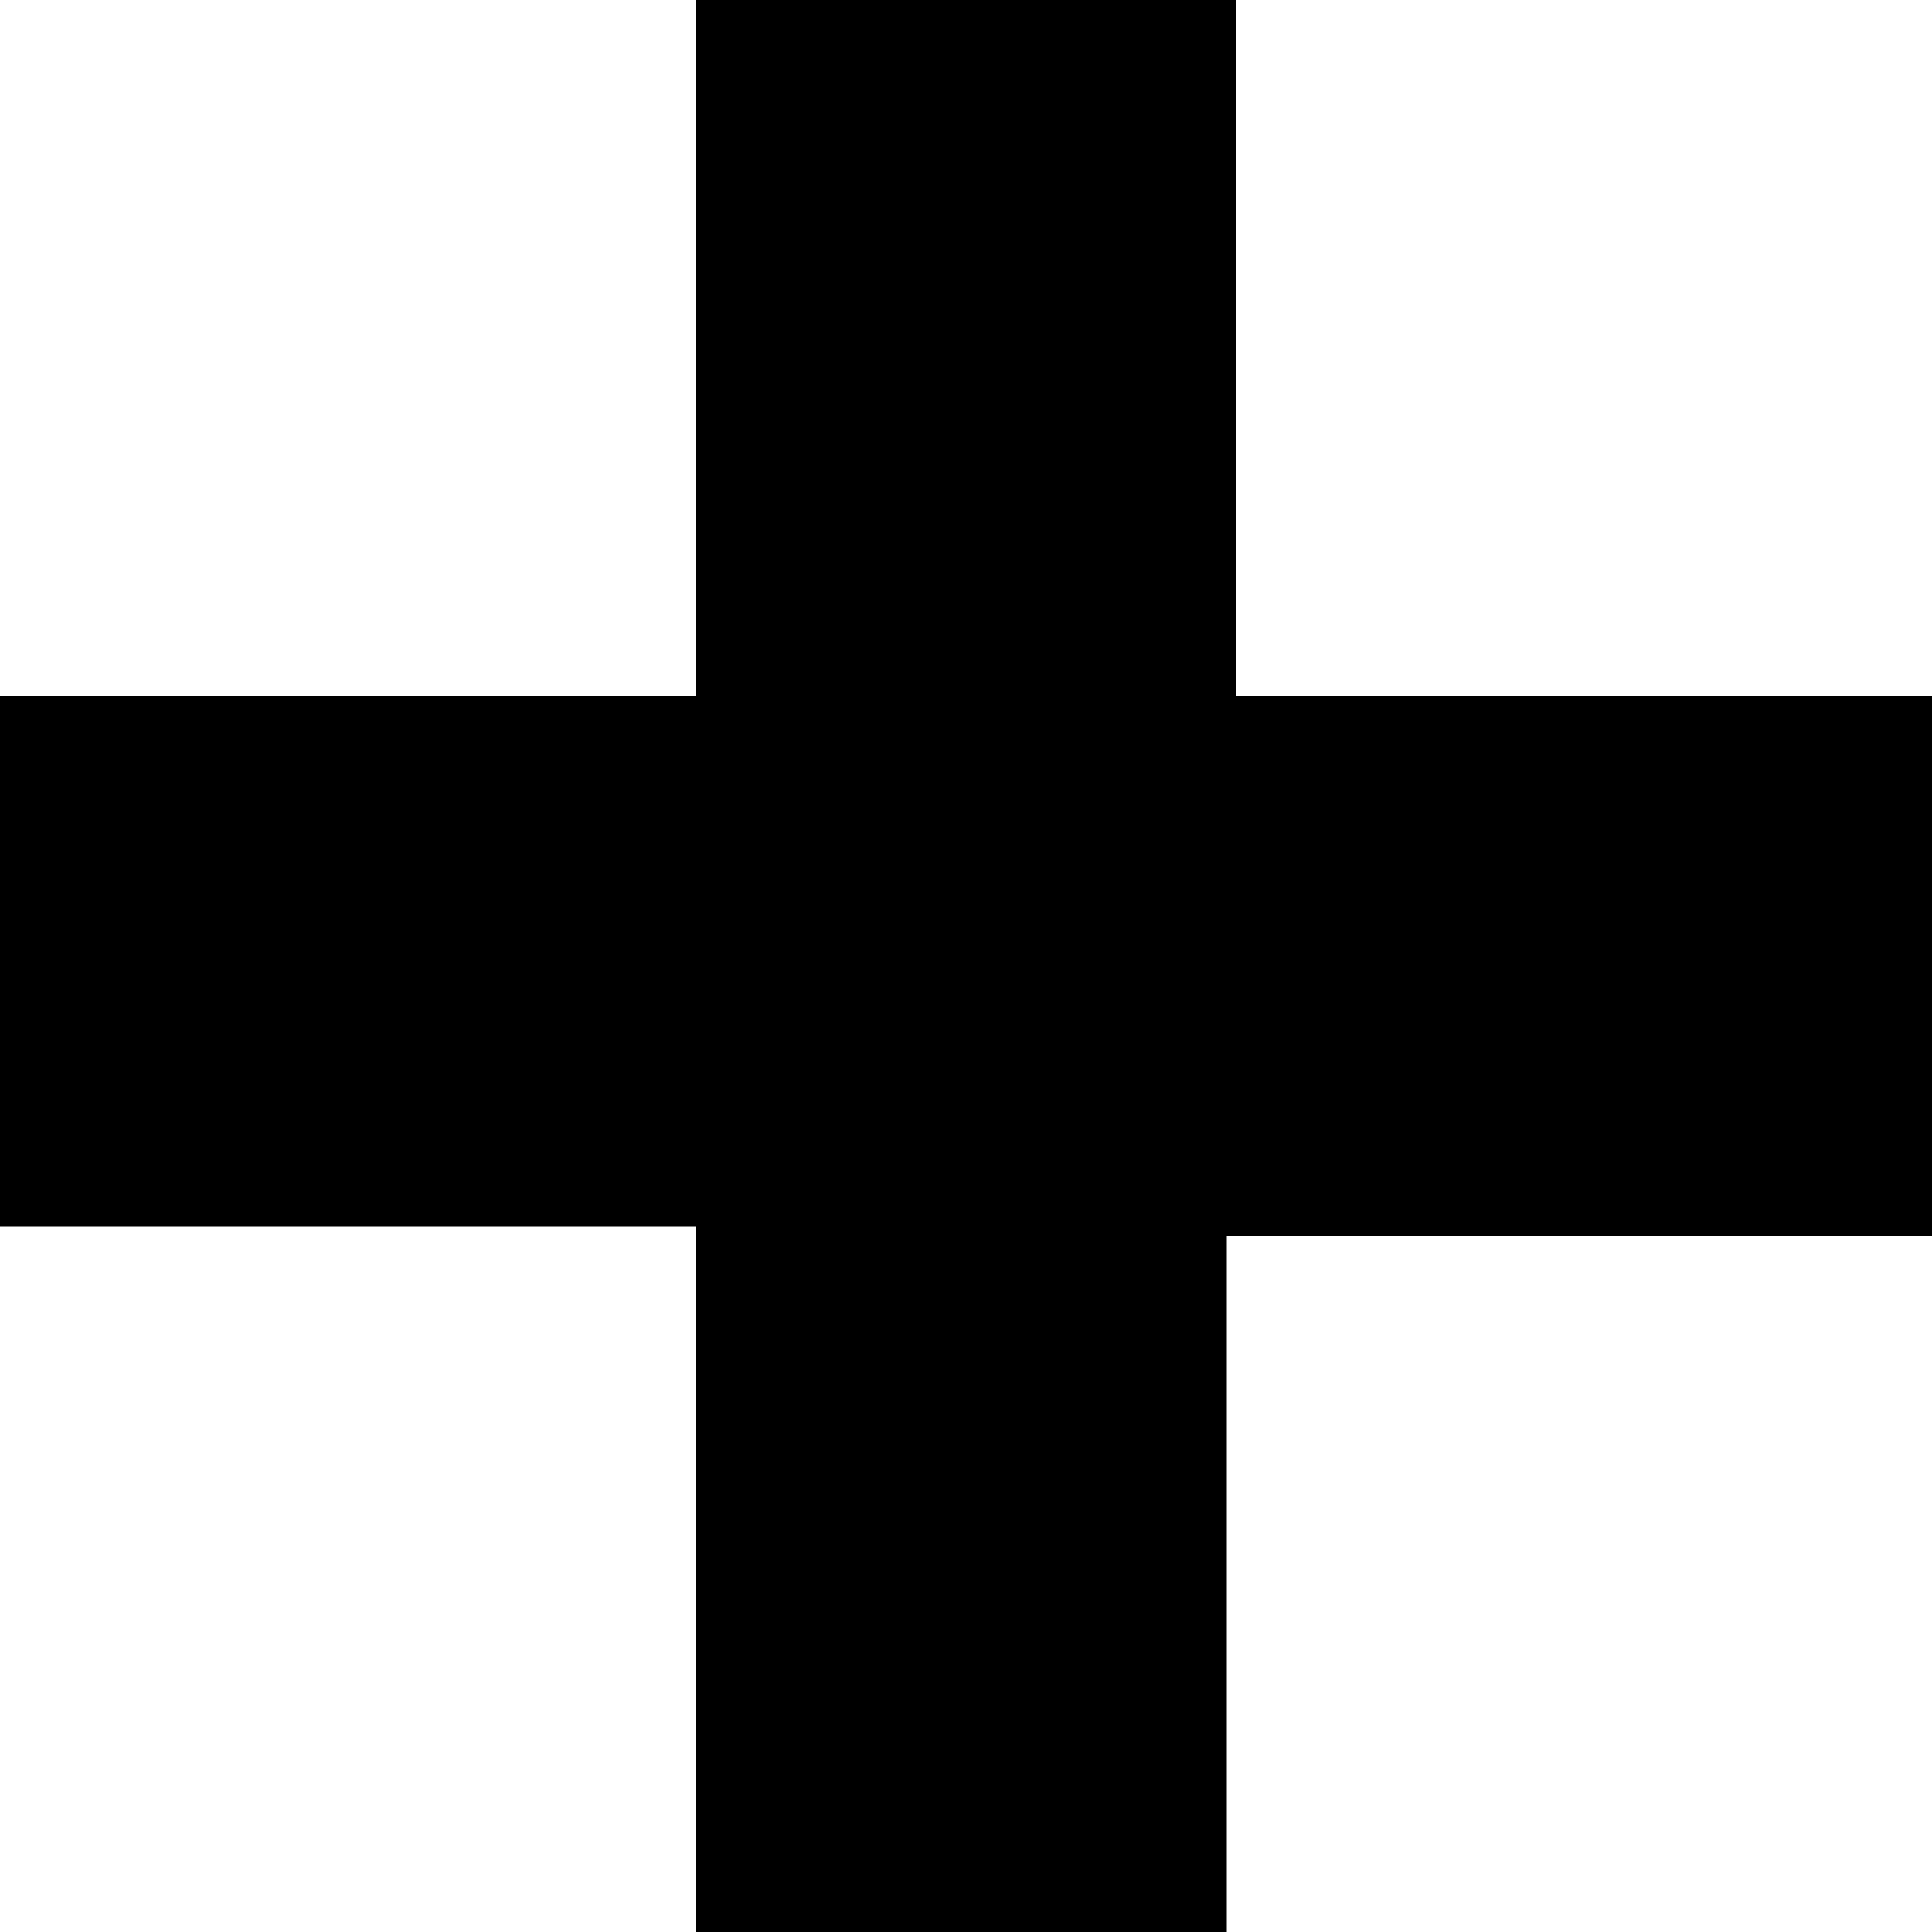 <svg version="1.1" viewBox="0 0 20 20" preserveAspectRatio="xMidYMid meet" xmlns="http://www.w3.org/2000/svg" xmlns:xlink="http://www.w3.org/1999/xlink">
    <path d="m7.2 0v7.2h-7.2v5.5h7.2v7.3h5.5v-7.2h7.3v-5.6h-7.2v-7.2z" />
</svg>